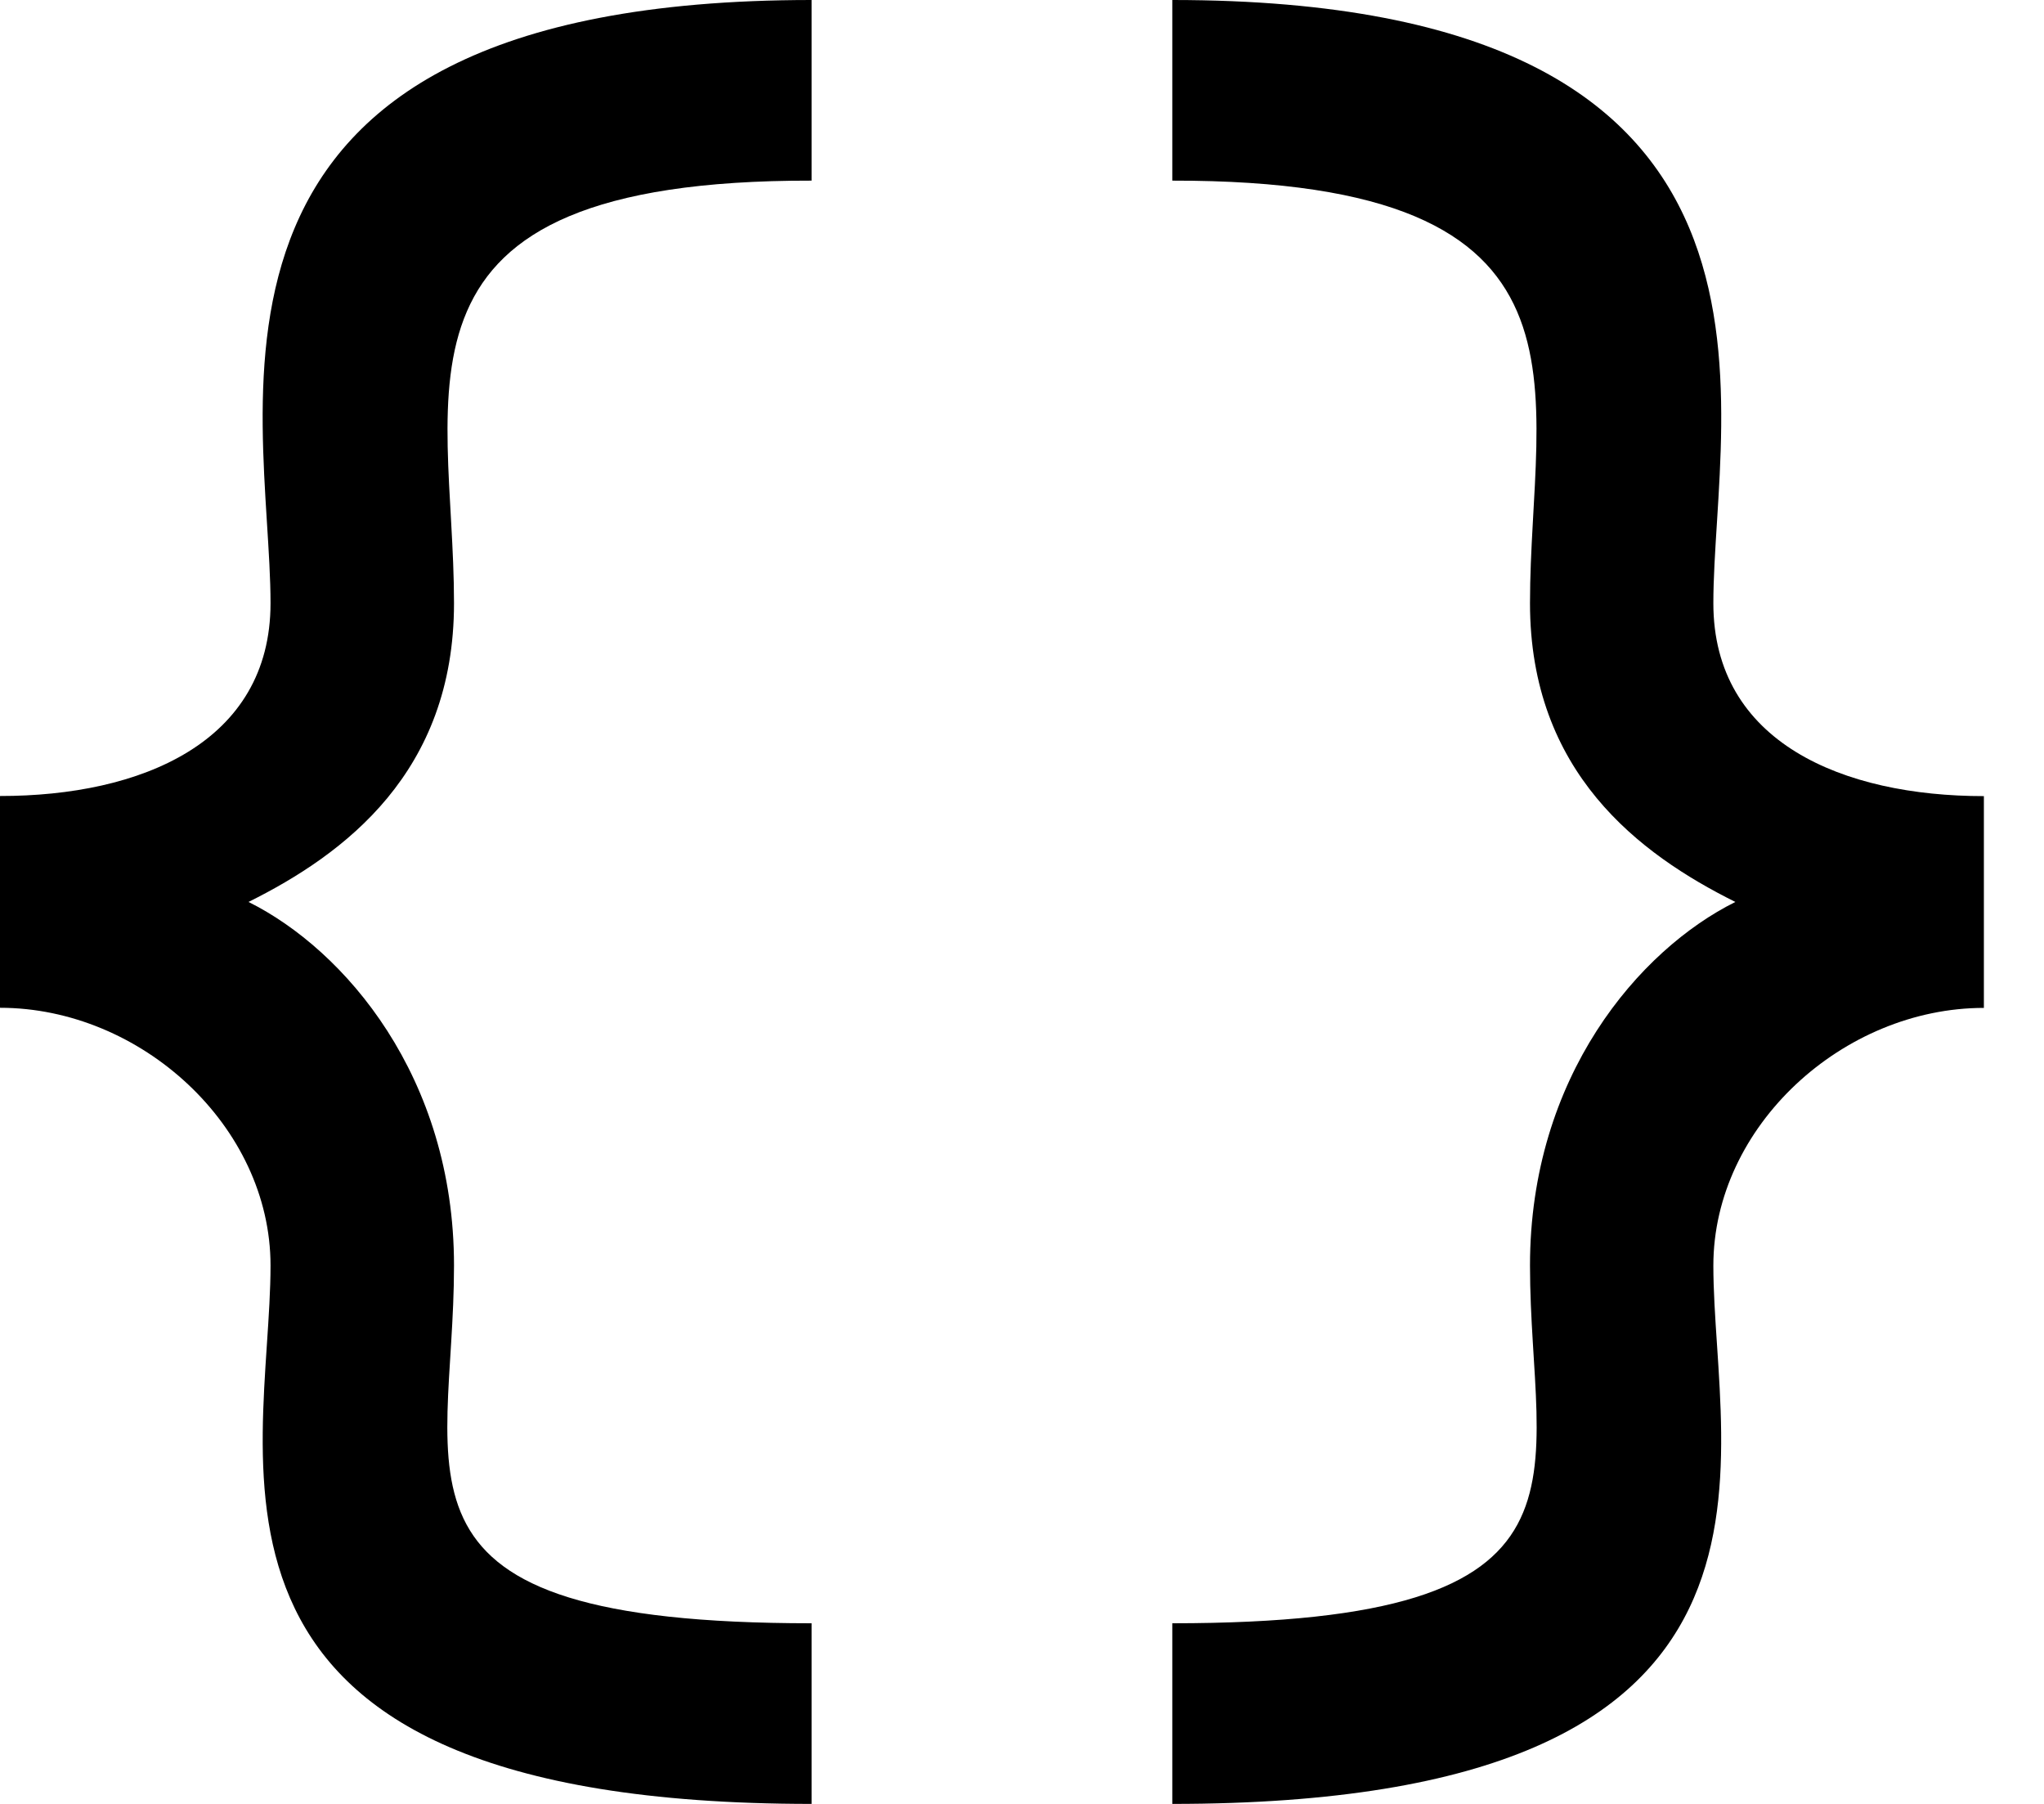 <svg width="17px" height="15px" viewBox="0 0 17 15" version="1.1" xmlns="http://www.w3.org/2000/svg" xmlns:xlink="http://www.w3.org/1999/xlink">
    <!-- Generator: Sketch 47.1 (45422) - http://www.bohemiancoding.com/sketch -->
    <desc>Created with Sketch.</desc>
    <defs></defs>
    <g id="Editors" stroke="none" stroke-width="1" fill="none" fill-rule="evenodd">
        <g id="Desktop-HD" transform="translate(-688, -247)" fill-rule="nonzero" fill="#000000">
            <g id="iconmonstr-code-4" transform="translate(688, 247)">
                <path d="M16.5,6.62 L16.5,8.381 C15.329,8.381 14.25,9.365 14.25,10.524 C14.25,12.16 15.211,15 9.75,15 L9.75,13.498 C13.438,13.498 12.725,12.299 12.725,10.523 C12.725,8.953 13.633,7.898 14.433,7.5 C13.633,7.102 12.725,6.421 12.725,5.016 C12.725,3.237 13.43,1.497 9.75,1.502 L9.75,4.4408921e-15 C15.214,4.4408921e-15 14.25,3.38 14.25,5.016 C14.25,6.174 15.329,6.62 16.5,6.62 Z M2.25,5.016 C2.25,3.38 1.286,8.8817842e-16 6.75,8.8817842e-16 L6.75,1.502 C3.071,1.496 3.776,3.236 3.776,5.016 C3.776,6.422 2.867,7.102 2.067,7.5 C2.867,7.898 3.776,8.954 3.776,10.523 C3.776,12.299 3.062,13.498 6.75,13.498 L6.75,15 C1.289,15 2.25,12.16 2.25,10.523 C2.25,9.364 1.171,8.38 0,8.38 L0,6.619 C1.171,6.62 2.25,6.174 2.25,5.016 L2.25,5.016 Z" id="Shape"></path>
            </g>
        </g>
    </g>
</svg>